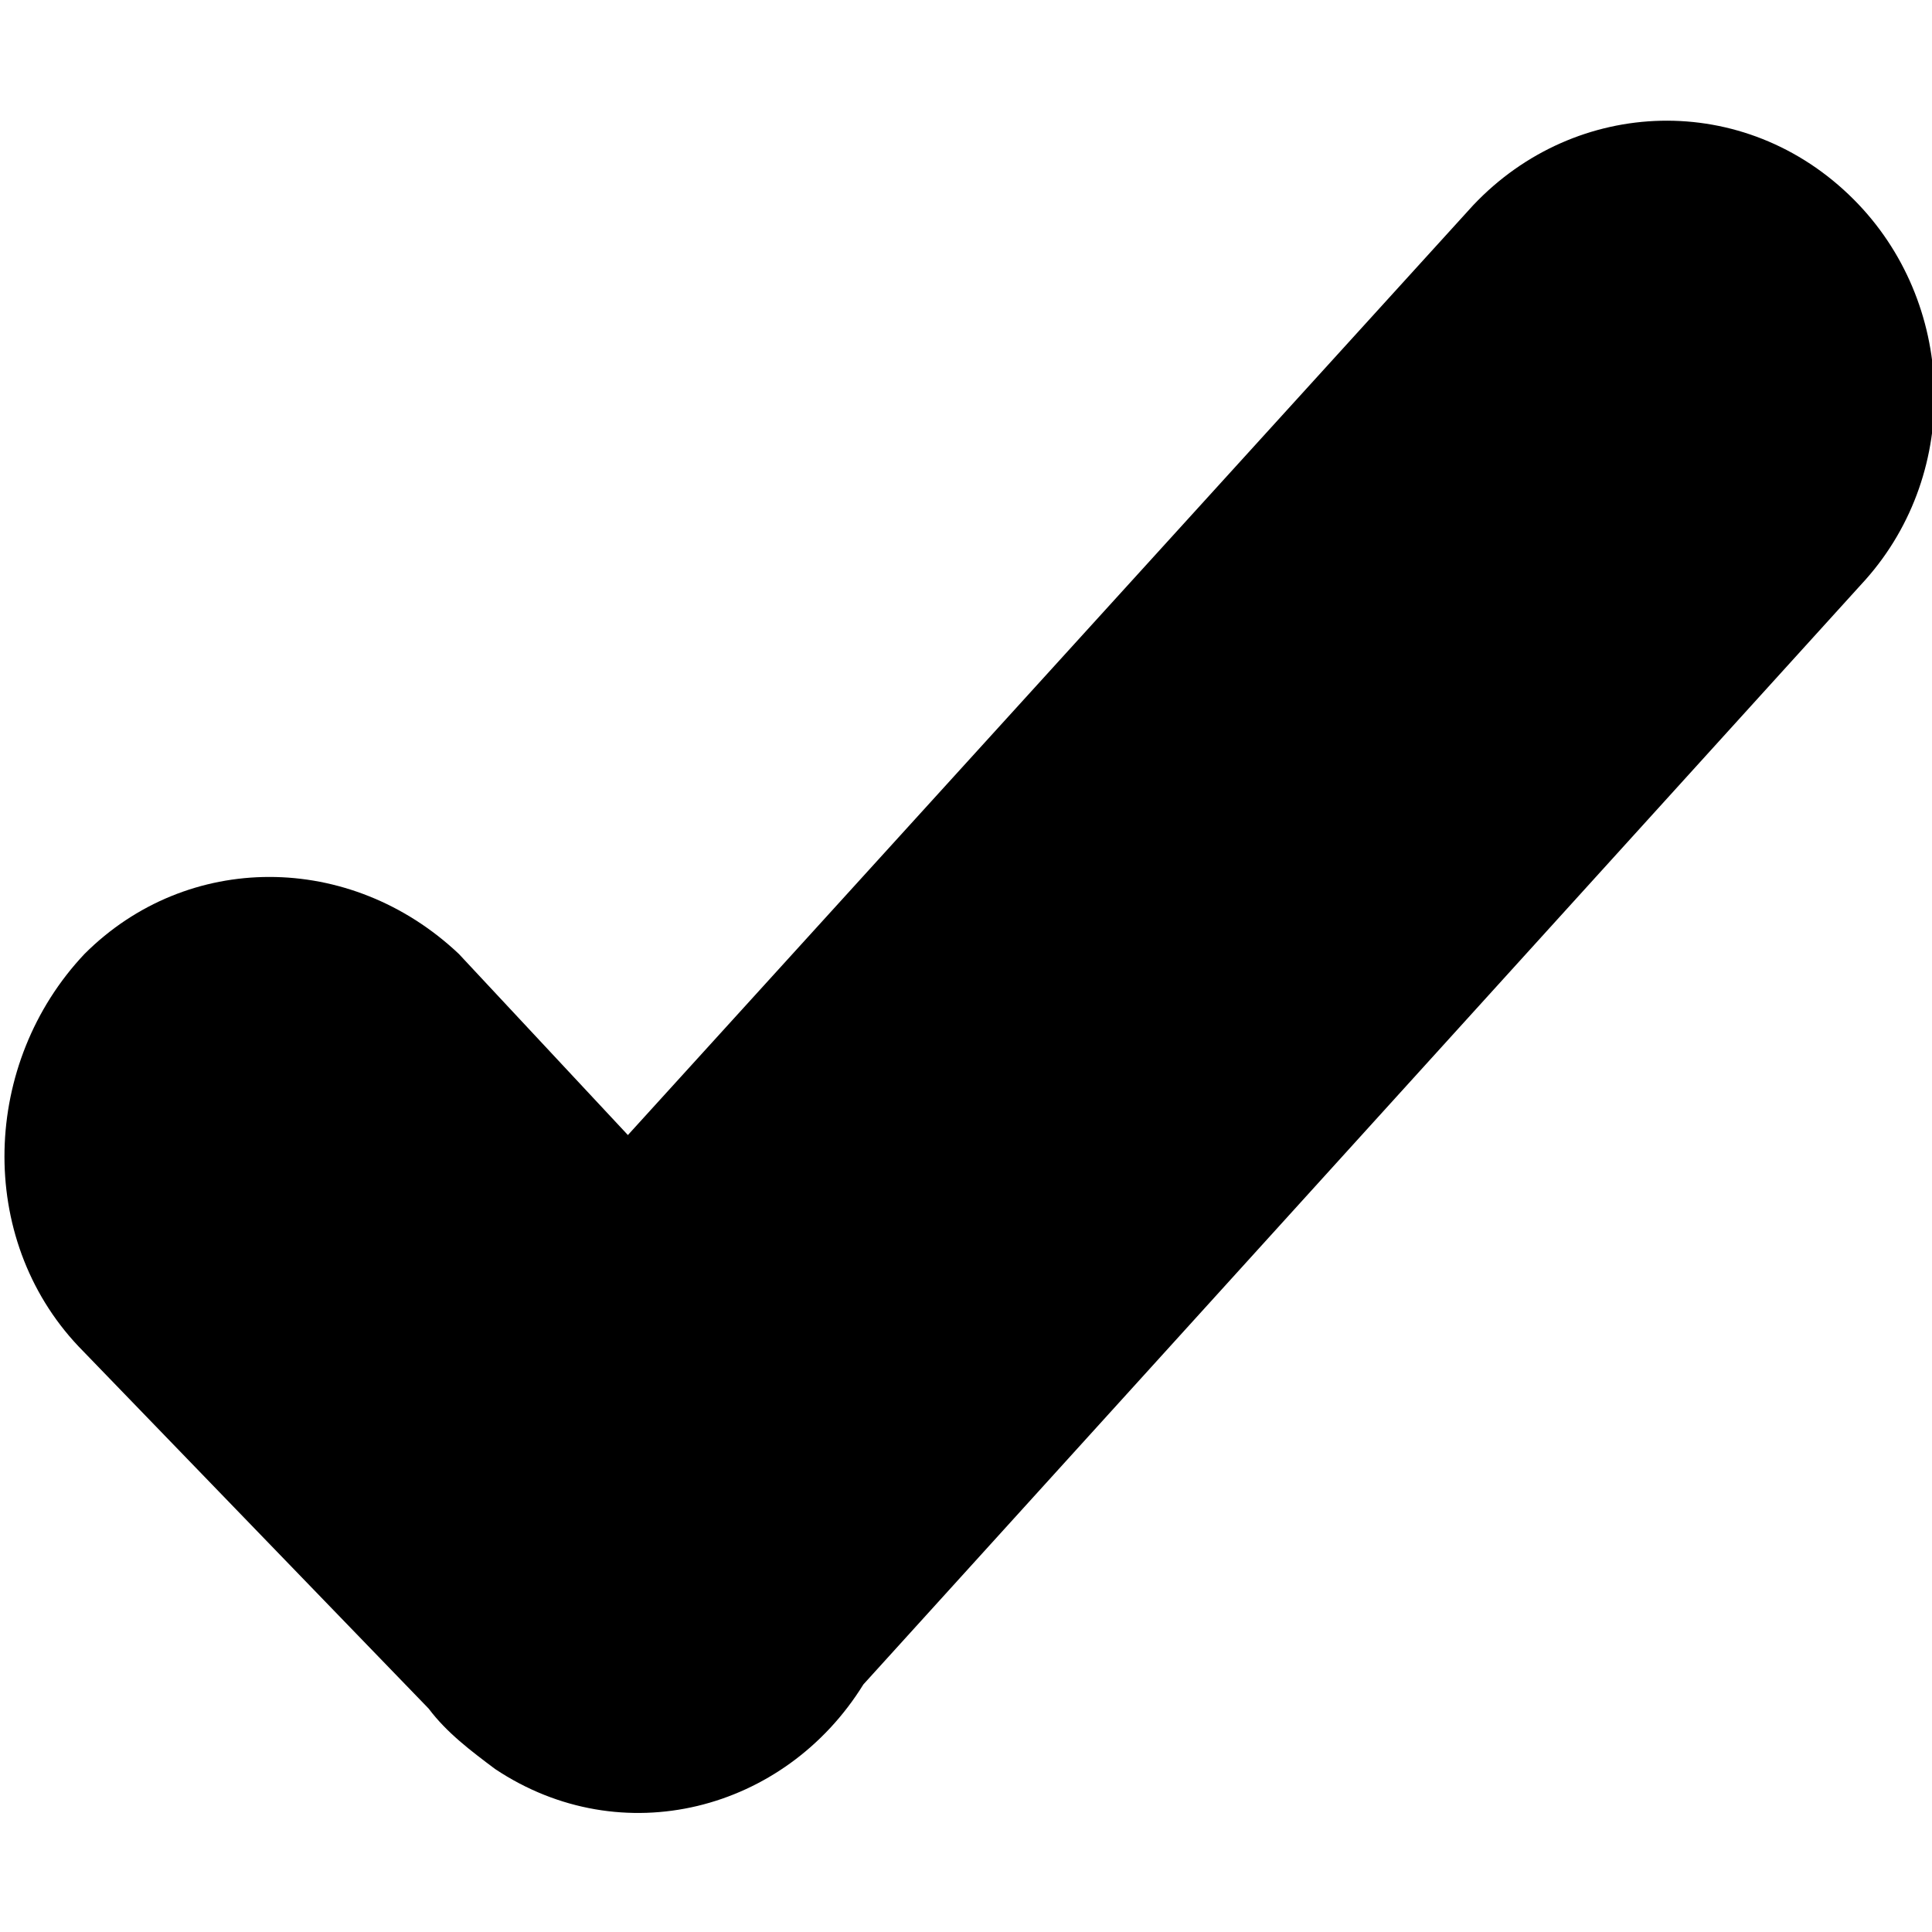 <svg xmlns="http://www.w3.org/2000/svg" viewBox="0 0 32 32"><path d="M10.4 18.8l14-15.4c1.7-1.8 4.5-1.9 6.3-.1 1.7 1.7 1.8 4.5.2 6.3L14.3 27.9c-1.3 2.1-4 2.8-6.1 1.4-.4-.3-.8-.6-1.1-1l-5.8-6c-1.7-1.8-1.6-4.7.1-6.5 1.7-1.7 4.4-1.7 6.2 0l2.8 3z"/></svg>